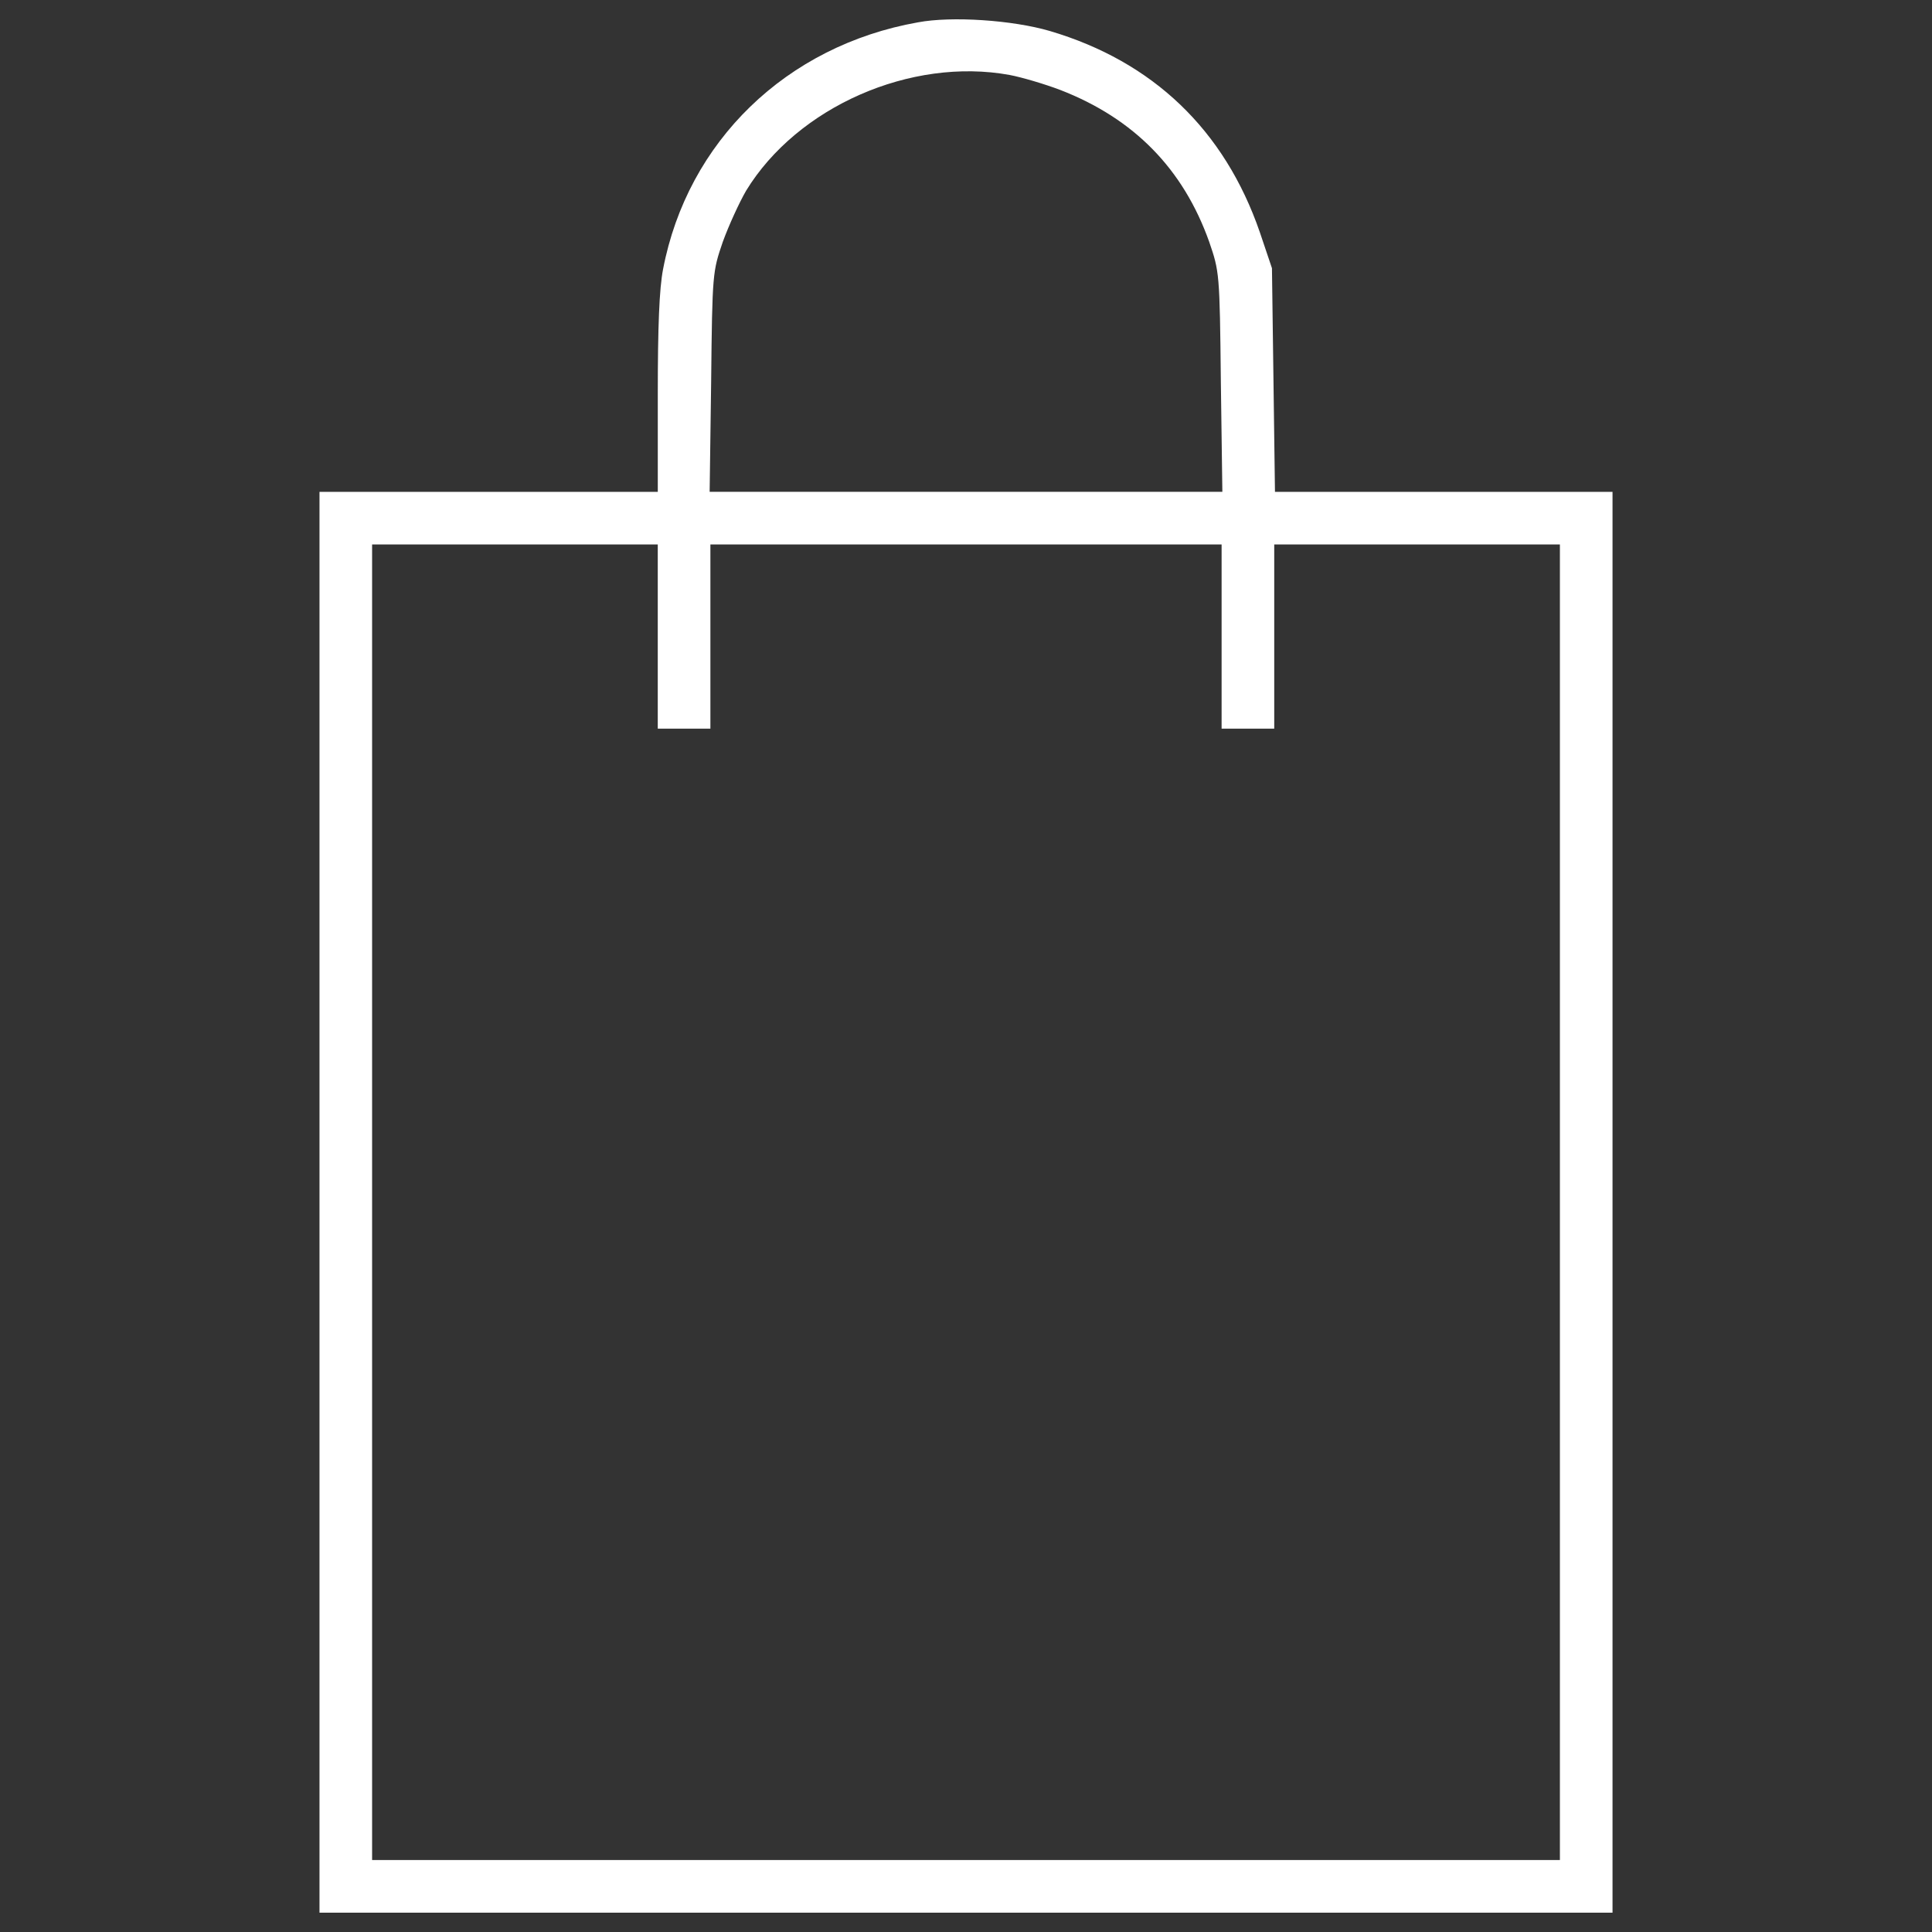 <?xml version="1.0" encoding="utf-8"?>
<!-- Svg Vector Icons : http://www.onlinewebfonts.com/icon -->
<!DOCTYPE svg PUBLIC "-//W3C//DTD SVG 1.1//EN" "http://www.w3.org/Graphics/SVG/1.1/DTD/svg11.dtd">
<svg version="1.1" xmlns="http://www.w3.org/2000/svg" xmlns:xlink="http://www.w3.org/1999/xlink" x="0px" y="0px" viewBox="0 0 1000 1000" enable-background="new 0 0 1000 1000" xml:space="preserve">
<rect x="0" y="0" width="1000" height="1000" fill="#333333" stroke="none"/>
<g><g transform="translate(0,511) scale(0.1,-0.1)"><path fill="#fff" d="M4751,4994.3c-681-120.6-1192.7-616.8-1319.1-1278.3c-19.5-101.2-27.2-293.8-27.2-647.9v-503.9h-875.5h-875.5v-3677.1V-4790H5000h3346.4v3677.1v3677.1h-873.6h-873.6l-7.8,579.8l-7.8,577.8l-62.3,184.8C6338.6,4437.9,5967,4792,5433.8,4949.6C5241.2,5006,4926.1,5027.4,4751,4994.3z M5225.7,4722c62.3-11.7,181-46.7,262.7-77.8c381.3-147.9,636.2-408.6,770.4-786c52.5-153.7,54.5-159.5,60.3-723.8l7.8-570.1H5000H3673.1l7.8,570.1c5.8,564.2,7.8,570.1,60.3,723.8c31.1,85.6,85.6,204.3,120.6,264.6C4126.4,4556.6,4714,4815.4,5225.7,4722z M3404.6,1815.3v-476.7h136.2H3677v476.7v476.7h1323h1323v-476.7v-476.7h136.2h136.2v476.7v476.7h739.3H8074v-3404.8v-3404.8H5000H1926v3404.8v3404.8h739.3h739.3V1815.3z"/></g></g>
</svg>
